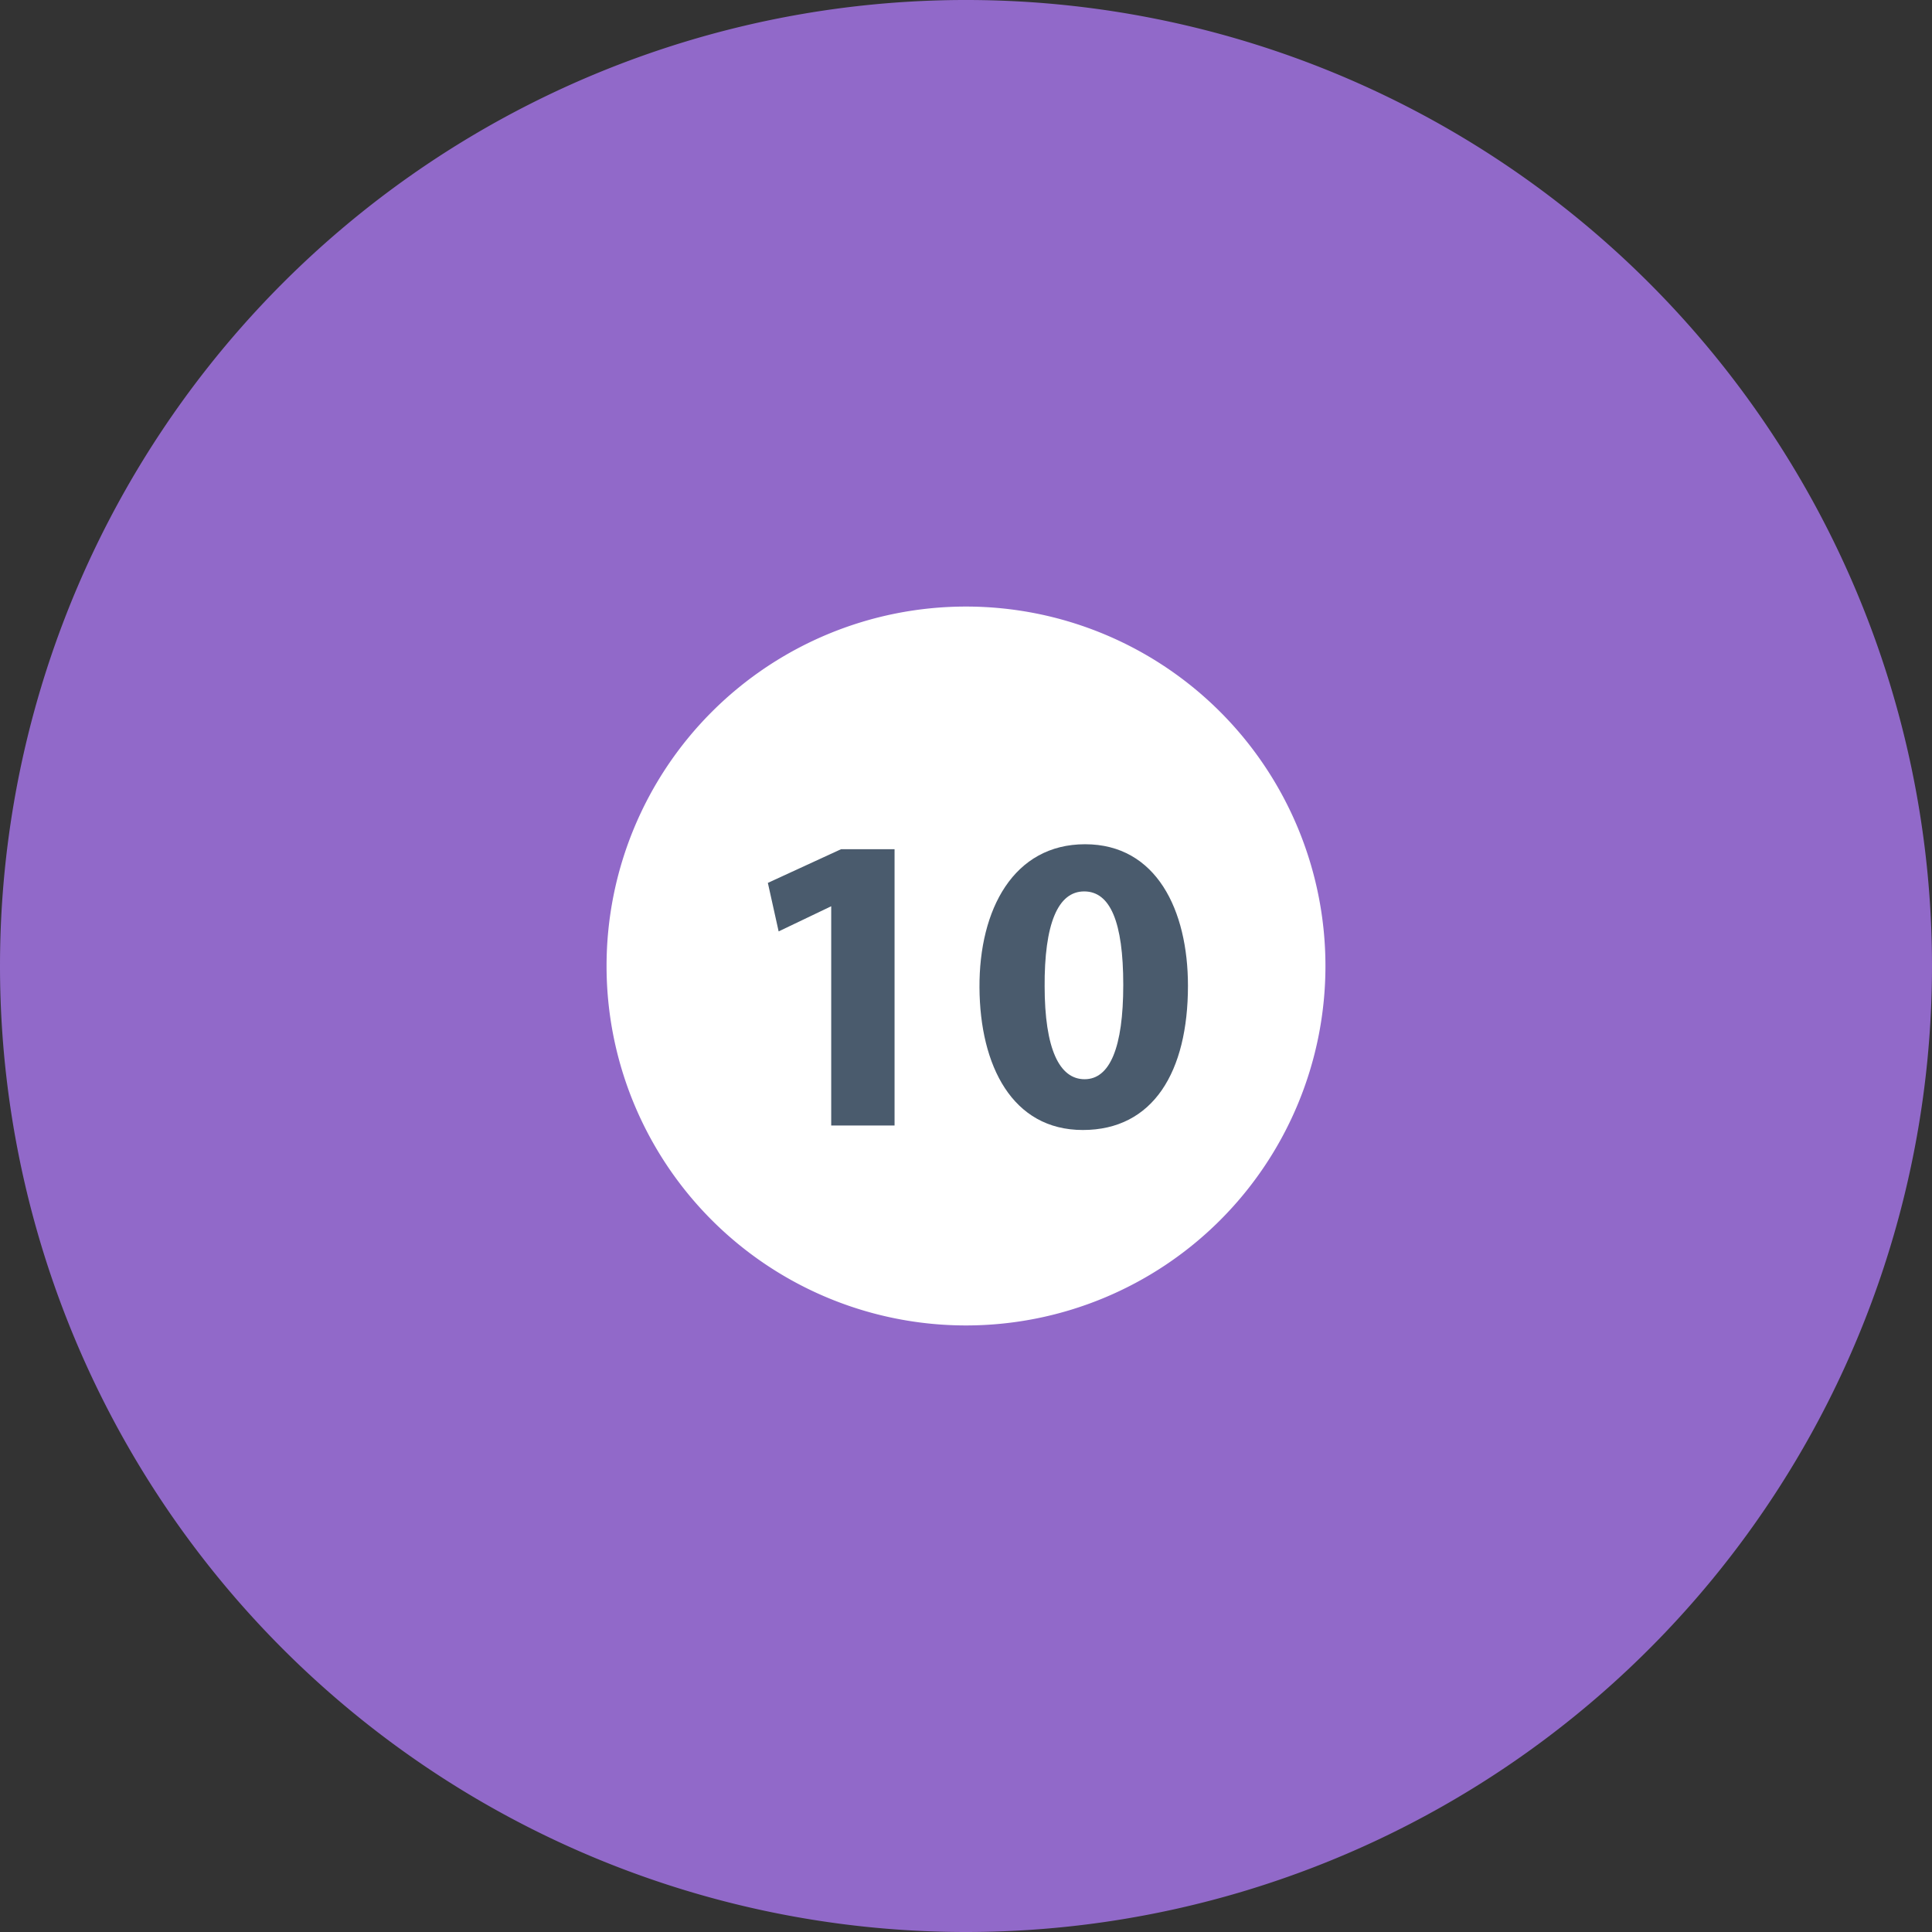 <svg id="Capa_1" data-name="Capa 1" xmlns="http://www.w3.org/2000/svg" xmlns:xlink="http://www.w3.org/1999/xlink" viewBox="0 0 43 43"><rect x="0" y="0" width="43" height="43" fill="#333333" stroke="none"/><defs><style>.cls-1{fill:none;}.cls-2{clip-path:url(#clip-path);}.cls-3{fill:#9169c9;}.cls-4{fill:#fff;}.cls-5{fill:#4a5b6d;}</style><clipPath id="clip-path" transform="translate(-2.5 -2.5)"><rect class="cls-1" x="2.5" y="2.5" width="43" height="43"/></clipPath></defs><g class="cls-2"><path class="cls-3" d="M24,45.5A21.5,21.5,0,1,0,2.5,24,21.5,21.5,0,0,0,24,45.5" transform="translate(-2.5 -2.5)"/><path class="cls-4" d="M24,32a8,8,0,1,0-8-8,8,8,0,0,0,8,8" transform="translate(-2.5 -2.5)"/></g><path class="cls-5" d="M21,22.67h0l-1.17.56-.24-1.08,1.63-.75h1.19v6.15H21Z" transform="translate(-2.5 -2.5)"/><path class="cls-5" d="M28.94,24.44c0,1.91-.77,3.21-2.34,3.21s-2.29-1.43-2.3-3.17.76-3.19,2.35-3.19S28.94,22.76,28.94,24.44Zm-3.19,0c0,1.41.33,2.08.89,2.08s.86-.7.86-2.1-.29-2.08-.87-2.08S25.74,23.05,25.75,24.48Z" transform="translate(-2.5 -2.5)"/></svg>